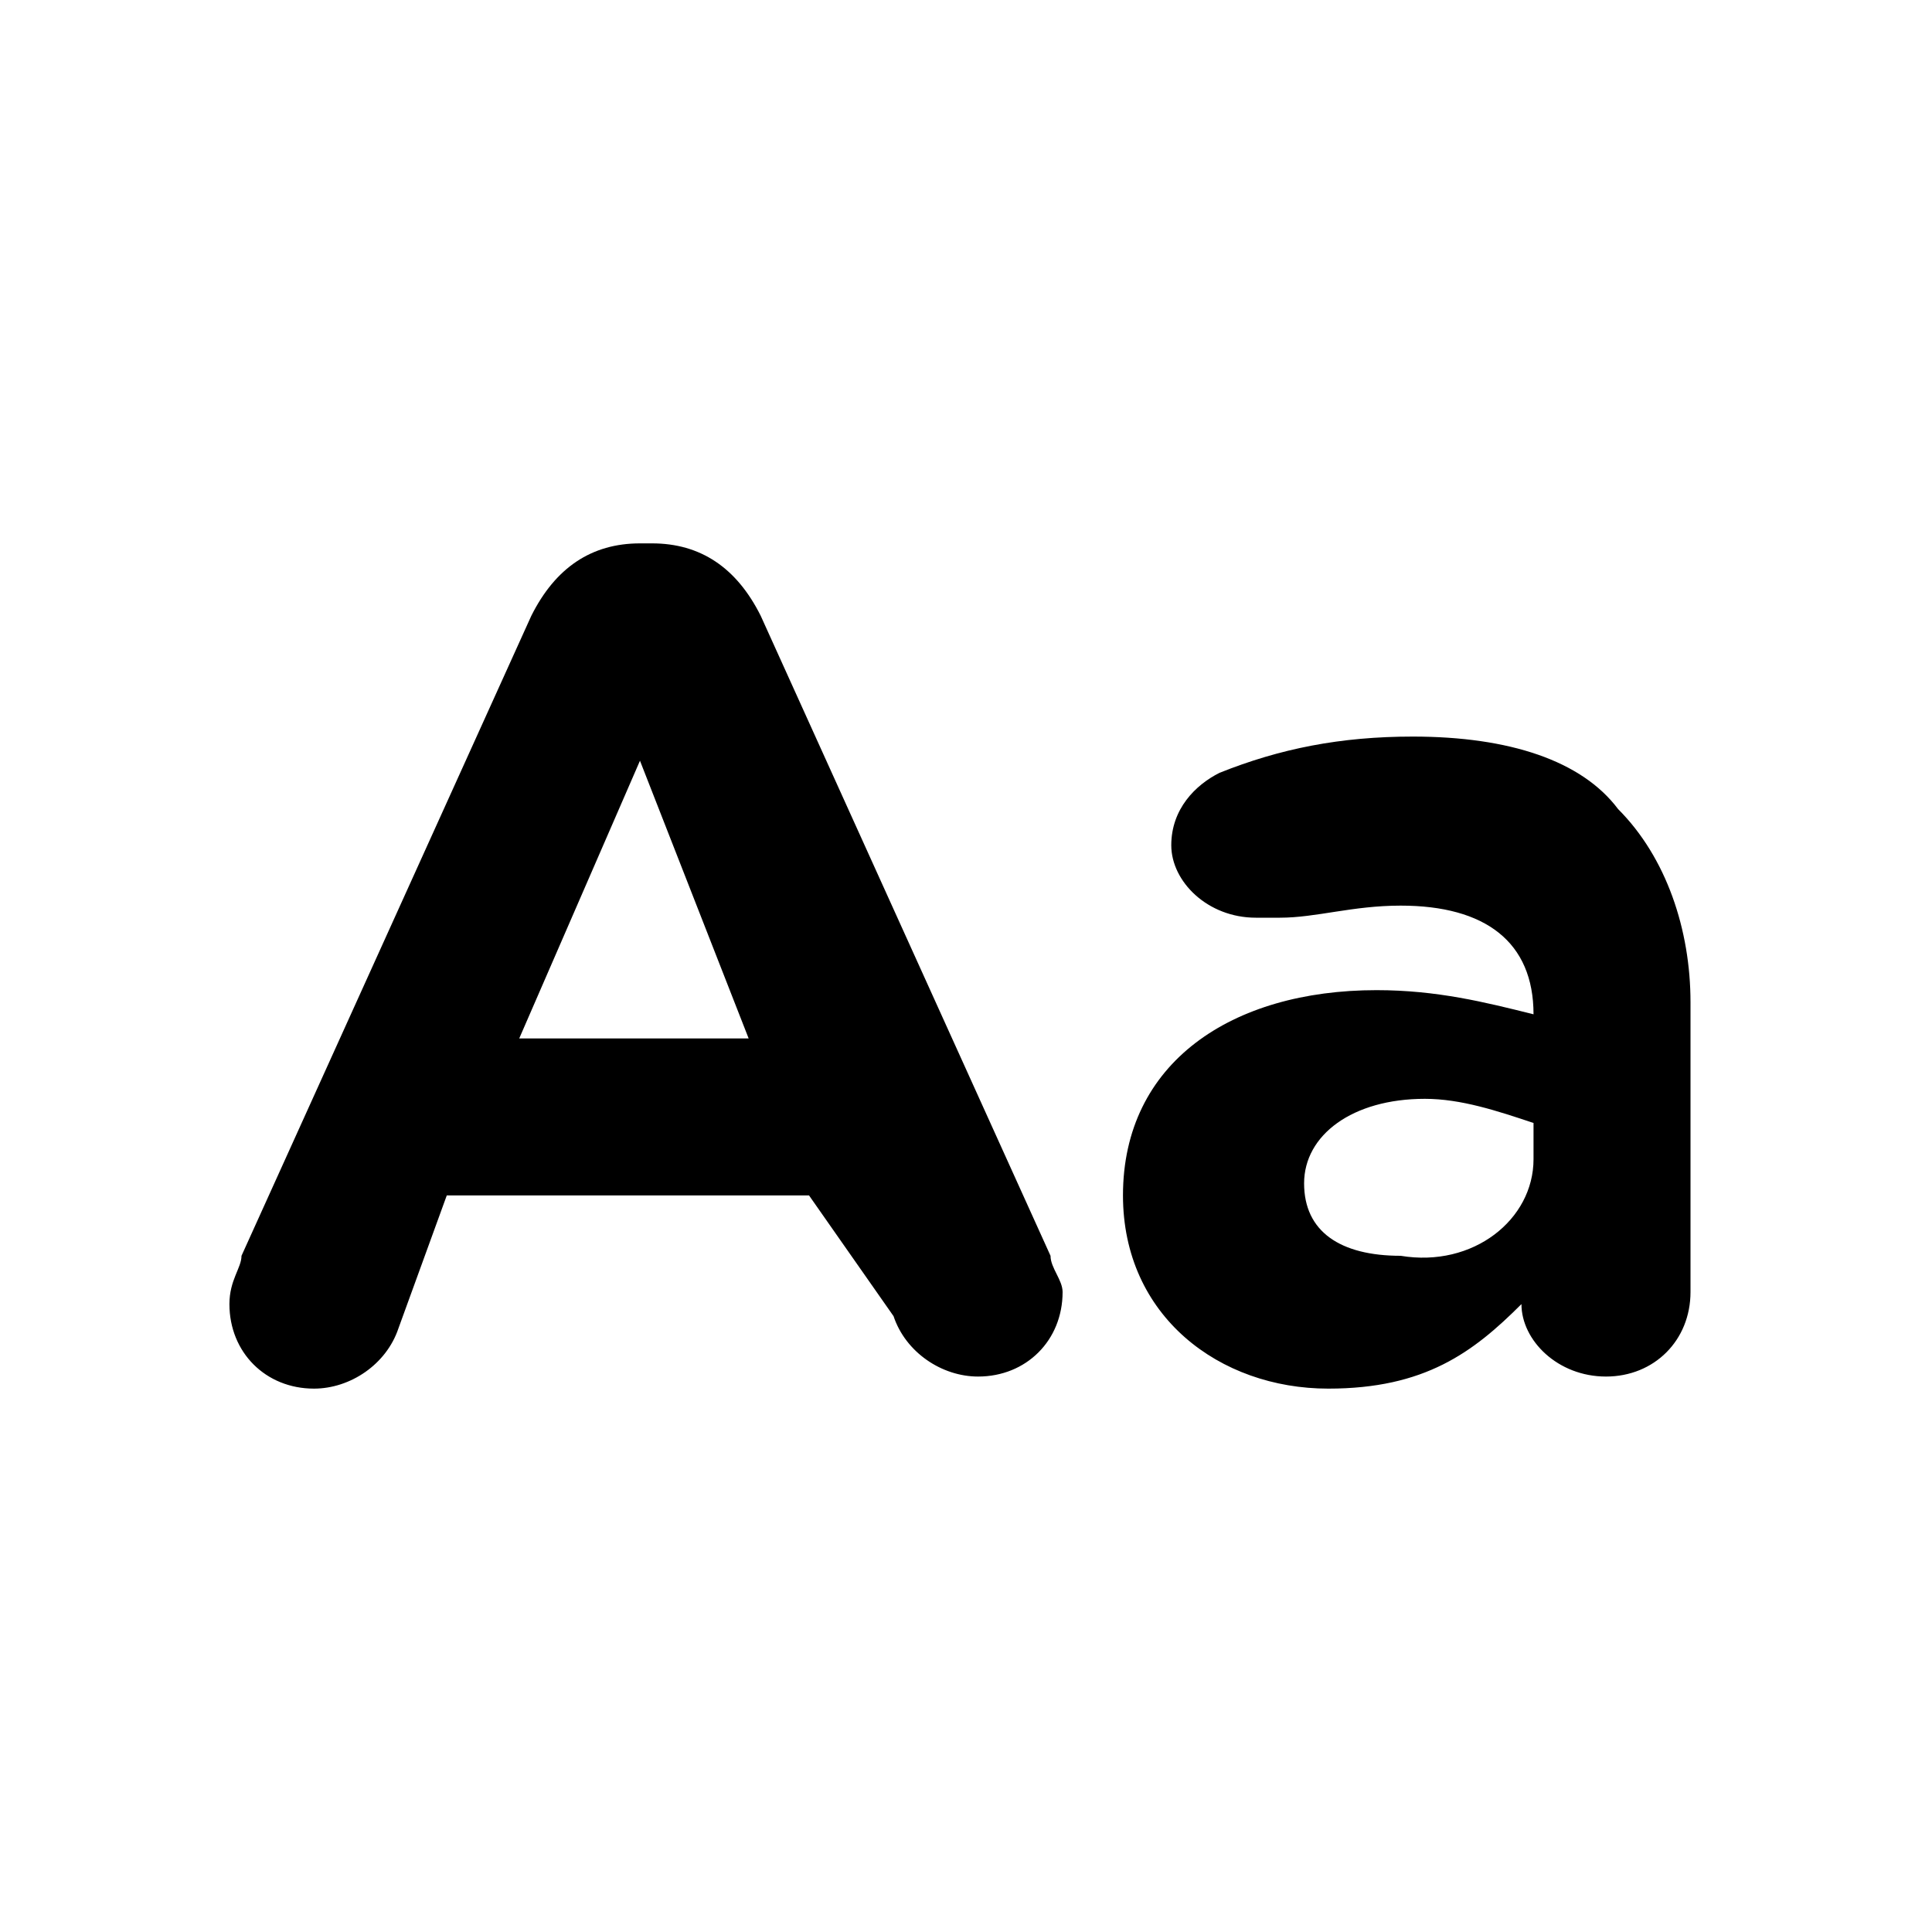 <svg xmlns="http://www.w3.org/2000/svg" viewBox="0 0 16 16" aria-labelledby="title-form-text" role="img" class="symbol symbol-form-text"><path class="st0" d="M2 10.4l2.4-5.3c.2-.4.5-.6.9-.6h.1c.4 0 .7.2.9.6l2.4 5.3c0 .1.1.2.1.3 0 .4-.3.7-.7.7-.3 0-.6-.2-.7-.5l-.7-1h-3L3.3 11c-.1.3-.4.5-.7.5-.4 0-.7-.3-.7-.7 0-.2.1-.3.1-.4zm4.2-1.8l-.9-2.3-1 2.3h1.9zm3.1 1.3c0-1.1.9-1.7 2.1-1.7.5 0 .9.1 1.3.2 0-.6-.4-.9-1.1-.9-.4 0-.7.1-1 .1h-.2c-.4 0-.7-.3-.7-.6s.2-.5.4-.6c.5-.2 1-.3 1.6-.3.8 0 1.4.2 1.7.6.4.4.6 1 .6 1.6v2.4c0 .4-.3.7-.7.7-.4 0-.7-.3-.7-.6-.4.4-.8.7-1.6.7-.9 0-1.7-.6-1.7-1.6zm3.4-.3v-.3c-.3-.1-.6-.2-.9-.2-.6 0-1 .3-1 .7 0 .4.3.6.8.6.6.1 1.1-.3 1.1-.8z" role="presentation"/></svg>